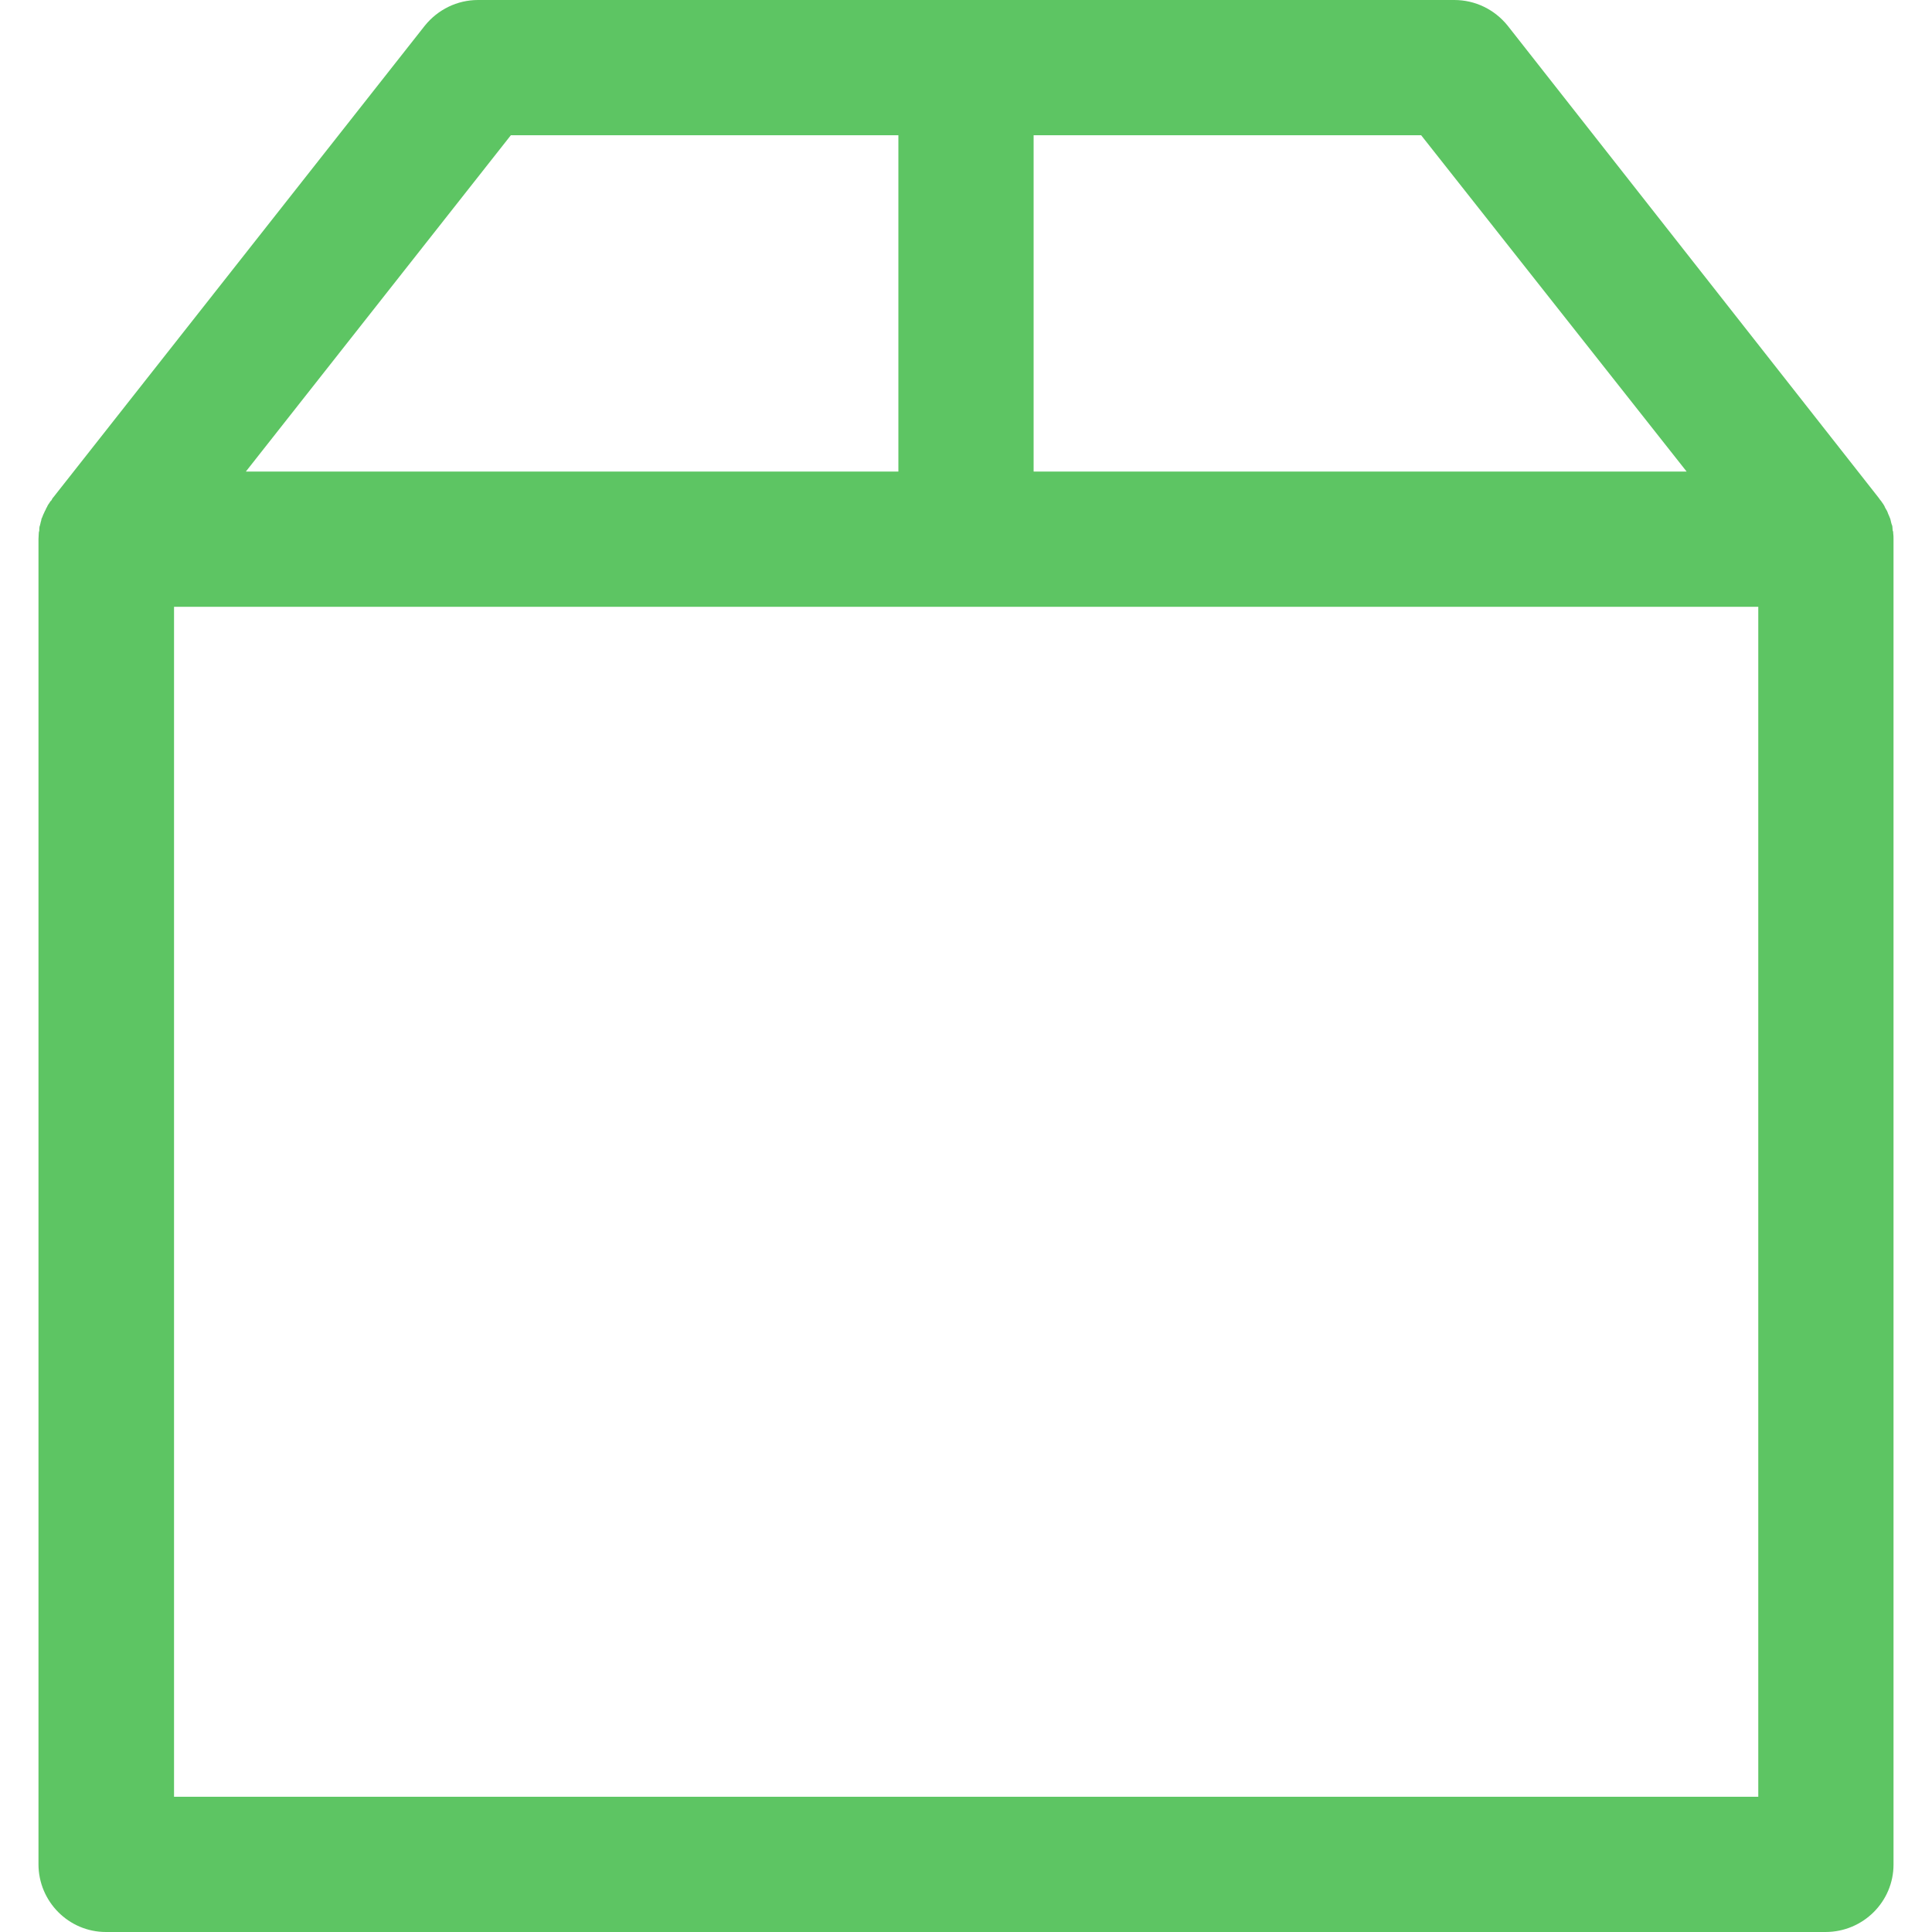 <svg width="12" height="12" viewBox="0 0 12 12" fill="none" xmlns="http://www.w3.org/2000/svg">
<g clip-path="url(#clip0_142_1410)">
<path d="M11.761 11.581V3.35C11.761 3.338 11.761 3.323 11.759 3.311C11.759 3.306 11.759 3.301 11.756 3.296C11.756 3.289 11.754 3.282 11.754 3.272C11.754 3.267 11.751 3.26 11.749 3.255C11.746 3.247 11.746 3.242 11.744 3.235C11.742 3.23 11.742 3.223 11.739 3.218C11.737 3.213 11.734 3.206 11.732 3.201C11.729 3.196 11.727 3.189 11.725 3.184C11.722 3.176 11.72 3.171 11.715 3.164C11.712 3.157 11.707 3.152 11.705 3.144C11.7 3.135 11.695 3.127 11.688 3.118C11.685 3.113 11.683 3.11 11.678 3.105C11.675 3.1 11.671 3.096 11.668 3.091L9.364 0.159C9.283 0.059 9.163 0 9.033 0H2.969C2.84 0 2.72 0.059 2.639 0.159L0.332 3.088C0.327 3.093 0.324 3.098 0.322 3.103C0.32 3.108 0.317 3.11 0.312 3.115C0.307 3.125 0.3 3.132 0.295 3.142C0.293 3.149 0.288 3.154 0.285 3.162C0.283 3.169 0.278 3.174 0.276 3.181C0.273 3.186 0.271 3.193 0.268 3.198C0.266 3.203 0.263 3.211 0.261 3.216C0.258 3.22 0.256 3.228 0.256 3.233C0.253 3.24 0.253 3.245 0.251 3.252C0.249 3.257 0.249 3.264 0.246 3.269C0.244 3.277 0.244 3.284 0.244 3.294C0.244 3.299 0.241 3.304 0.241 3.309C0.241 3.321 0.239 3.336 0.239 3.348V11.579C0.239 11.811 0.427 12 0.658 12H11.338C11.573 12 11.761 11.811 11.761 11.581ZM10.476 2.929H6.42V0.84H8.827L10.476 2.929ZM3.173 0.84H5.58V2.929H1.527L3.173 0.84ZM1.081 11.16V3.769H10.921V11.16H1.081Z" fill="#5DC563"/>
</g>
<defs>
<clipPath id="clip0_142_1410">
<rect width="12" height="12" fill="white"/>
</clipPath>
</defs>
</svg>
